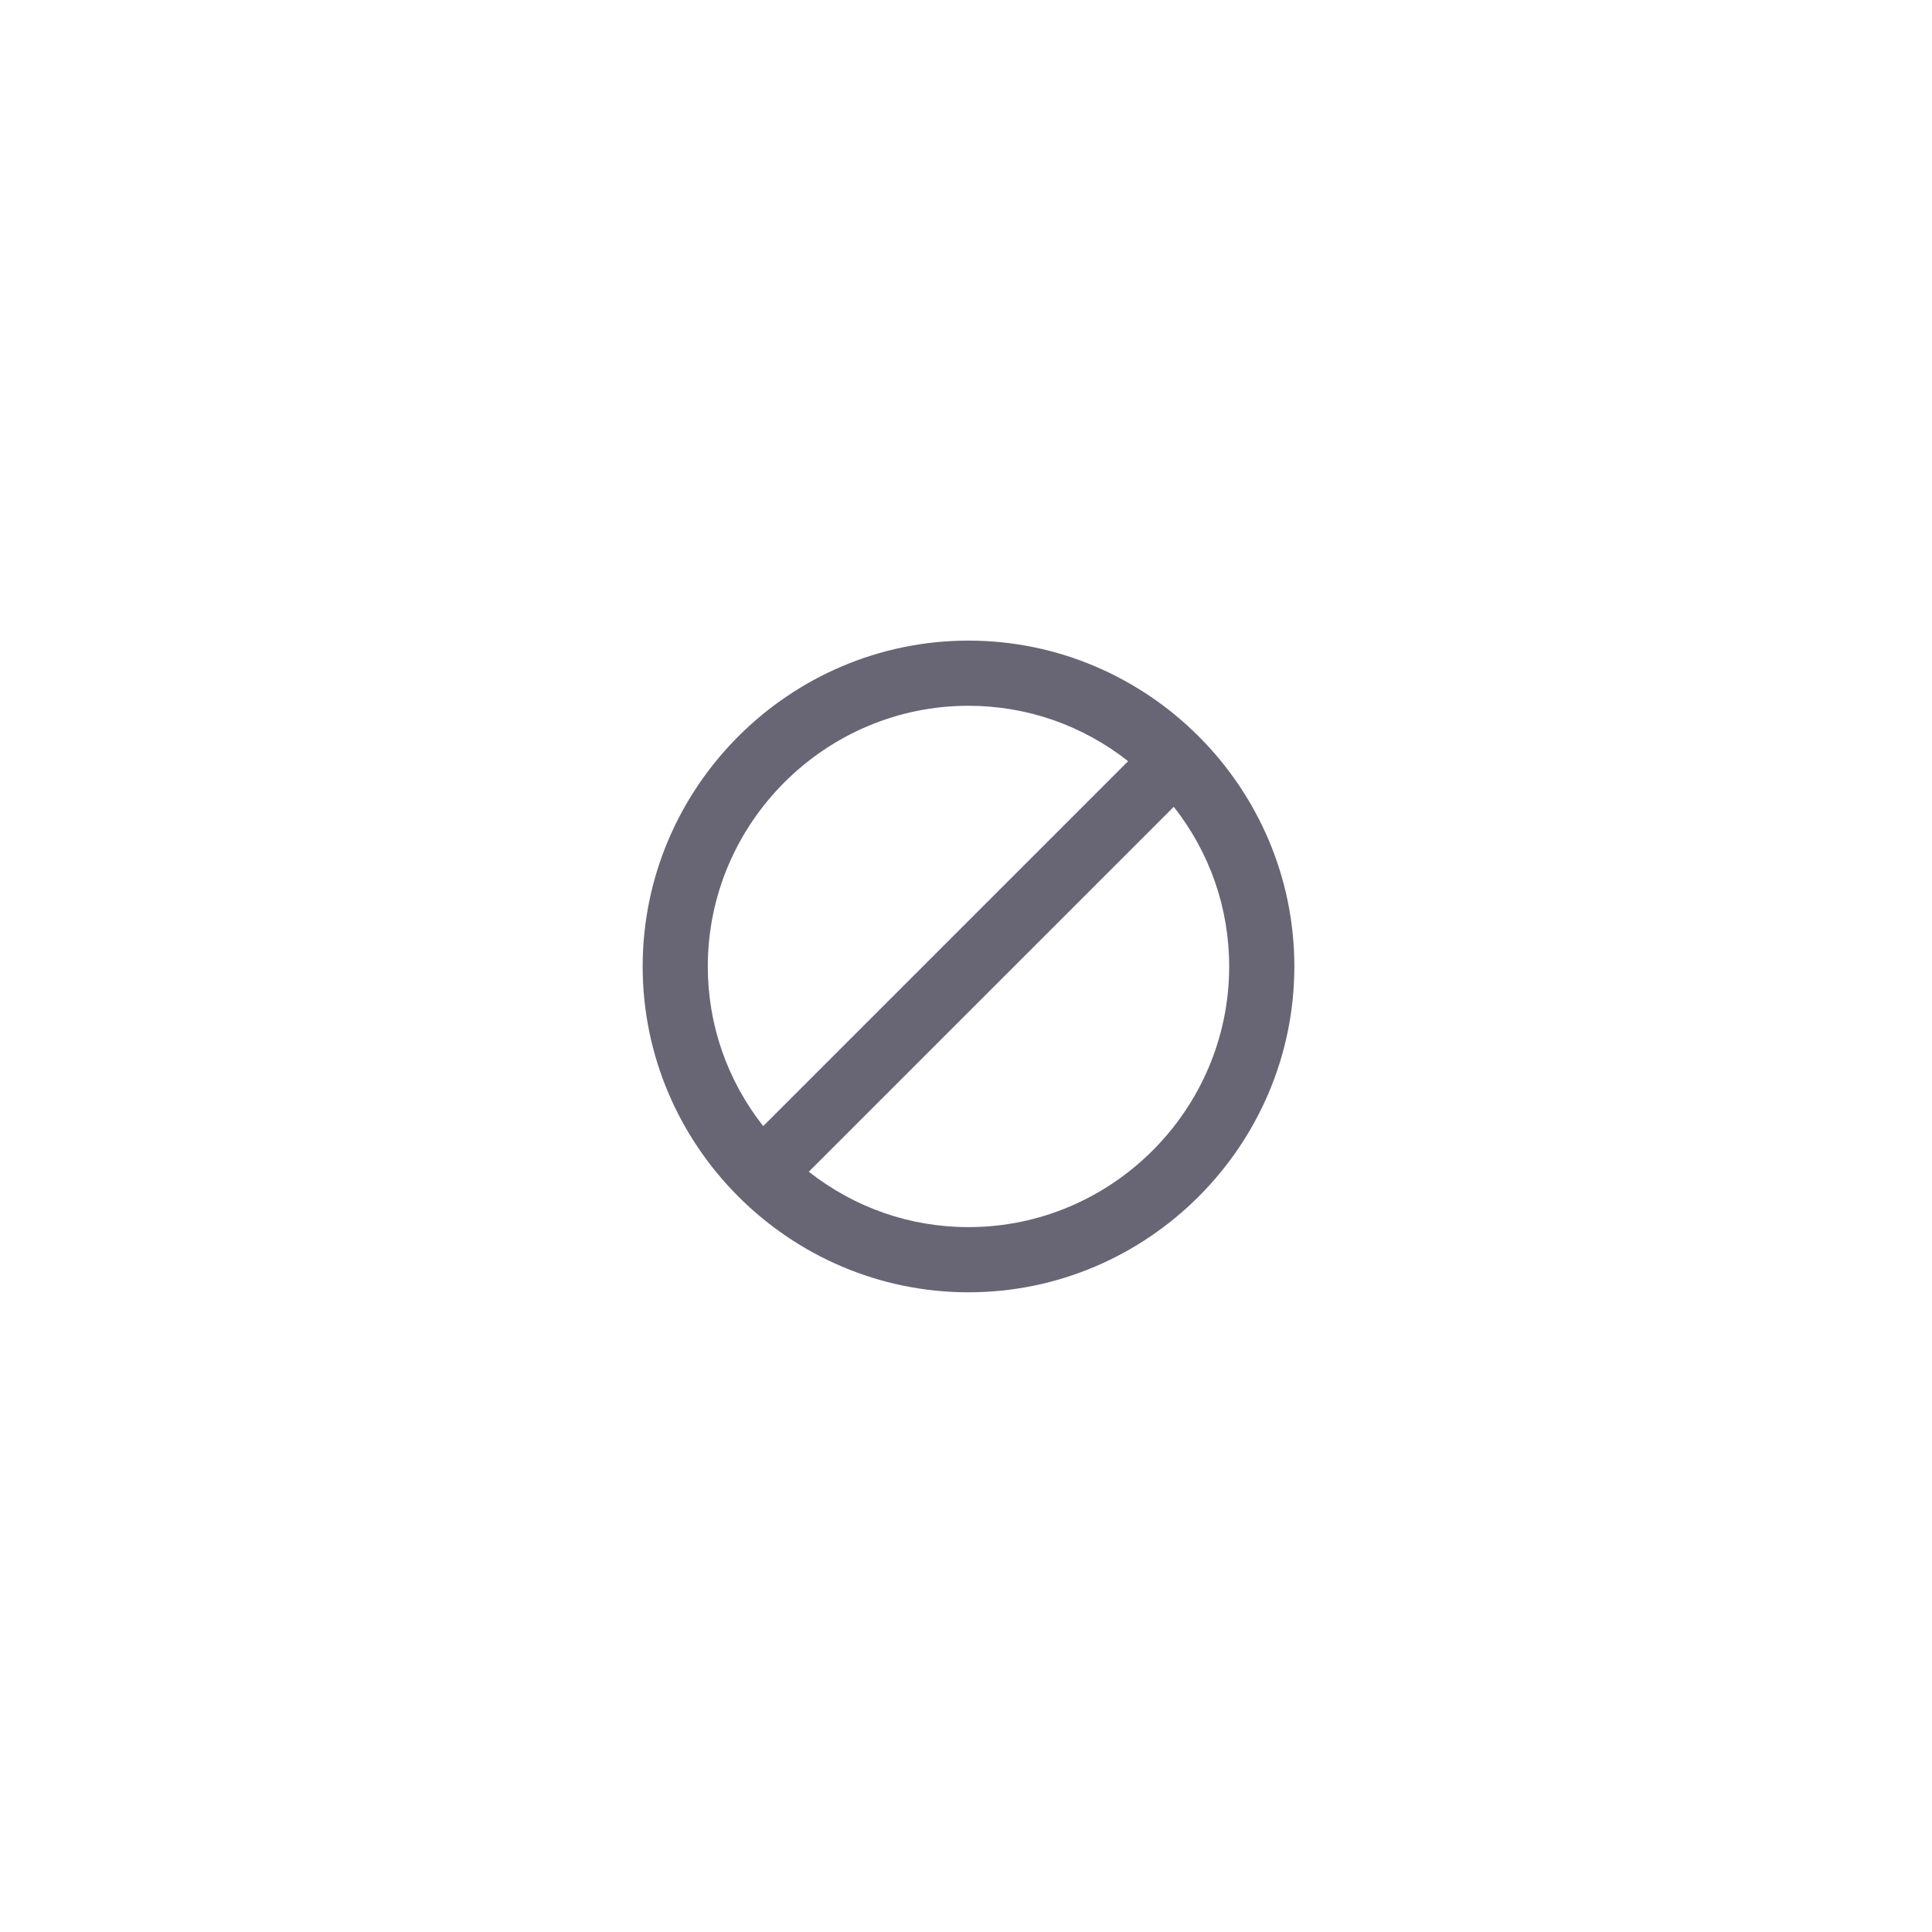 <?xml version="1.0" encoding="UTF-8" standalone="no"?>
<svg
   xmlns:dc="http://purl.org/dc/elements/1.1/"
   xmlns:cc="http://creativecommons.org/ns#"
   xmlns:rdf="http://www.w3.org/1999/02/22-rdf-syntax-ns#"
   xmlns:svg="http://www.w3.org/2000/svg"
   xmlns="http://www.w3.org/2000/svg"
   xmlns:sodipodi="http://sodipodi.sourceforge.net/DTD/sodipodi-0.dtd"
   xmlns:inkscape="http://www.inkscape.org/namespaces/inkscape"
   version="1.1"
   id="svg2"
   width="64"
   height="64"
   viewBox="0 0 64 64"
   sodipodi:docname="cancel.svg"
   inkscape:version="1.0.1 (3bc2e813f5, 2020-09-07)">
  <defs
     id="defs6" />
  <sodipodi:namedview
     pagecolor="#686868"
     bordercolor="#000000"
     borderopacity="1"
     objecttolerance="10"
     gridtolerance="10"
     guidetolerance="10"
     inkscape:pageopacity="0"
     inkscape:pageshadow="2"
     inkscape:window-width="1920"
     inkscape:window-height="1136"
     id="namedview4"
     showgrid="true"
     inkscape:pagecheckerboard="false"
     showguides="true"
     inkscape:guide-bbox="true"
     inkscape:snap-object-midpoints="true"
     inkscape:snap-others="true"
     inkscape:object-nodes="false"
     inkscape:snap-nodes="false"
     inkscape:zoom="7.375"
     inkscape:cx="34.070187"
     inkscape:cy="31.958955"
     inkscape:window-x="0"
     inkscape:window-y="27"
     inkscape:window-maximized="1"
     inkscape:current-layer="svg2"
     inkscape:document-rotation="0"
     showborder="true"
     borderlayer="true"
     inkscape:showpageshadow="false"
     inkscape:snap-global="false"
     inkscape:snap-center="true">
    <inkscape:grid
       type="xygrid"
       id="grid4526"
       dotted="false"
       empspacing="8"
       snapvisiblegridlinesonly="true" />
    <sodipodi:guide
       position="32,69.288"
       orientation="1,0"
       id="guide838"
       inkscape:locked="false" />
    <sodipodi:guide
       position="60.339,96"
       orientation="0,1"
       id="guide842"
       inkscape:locked="false" />
  </sodipodi:namedview>
  <path
     d="m 32.083,21.221 c -5.937,0 -10.794,4.857 -10.794,10.794 0,5.937 4.857,10.794 10.794,10.794 5.937,0 10.794,-4.857 10.794,-10.794 0,-5.937 -4.857,-10.794 -10.794,-10.794 z M 23.447,32.015 c 0,-4.749 3.886,-8.635 8.635,-8.635 1.943,0 3.778,0.648 5.289,1.835 L 25.282,37.304 C 24.095,35.793 23.447,33.958 23.447,32.015 Z m 8.635,8.635 c -1.943,0 -3.778,-0.648 -5.289,-1.835 L 38.883,26.726 c 1.187,1.511 1.835,3.346 1.835,5.289 0,4.749 -3.886,8.635 -8.635,8.635 z"
     id="path4"
     style="opacity:0.65;fill:#17152c;fill-opacity:1;stroke-width:1.079" />
</svg>
